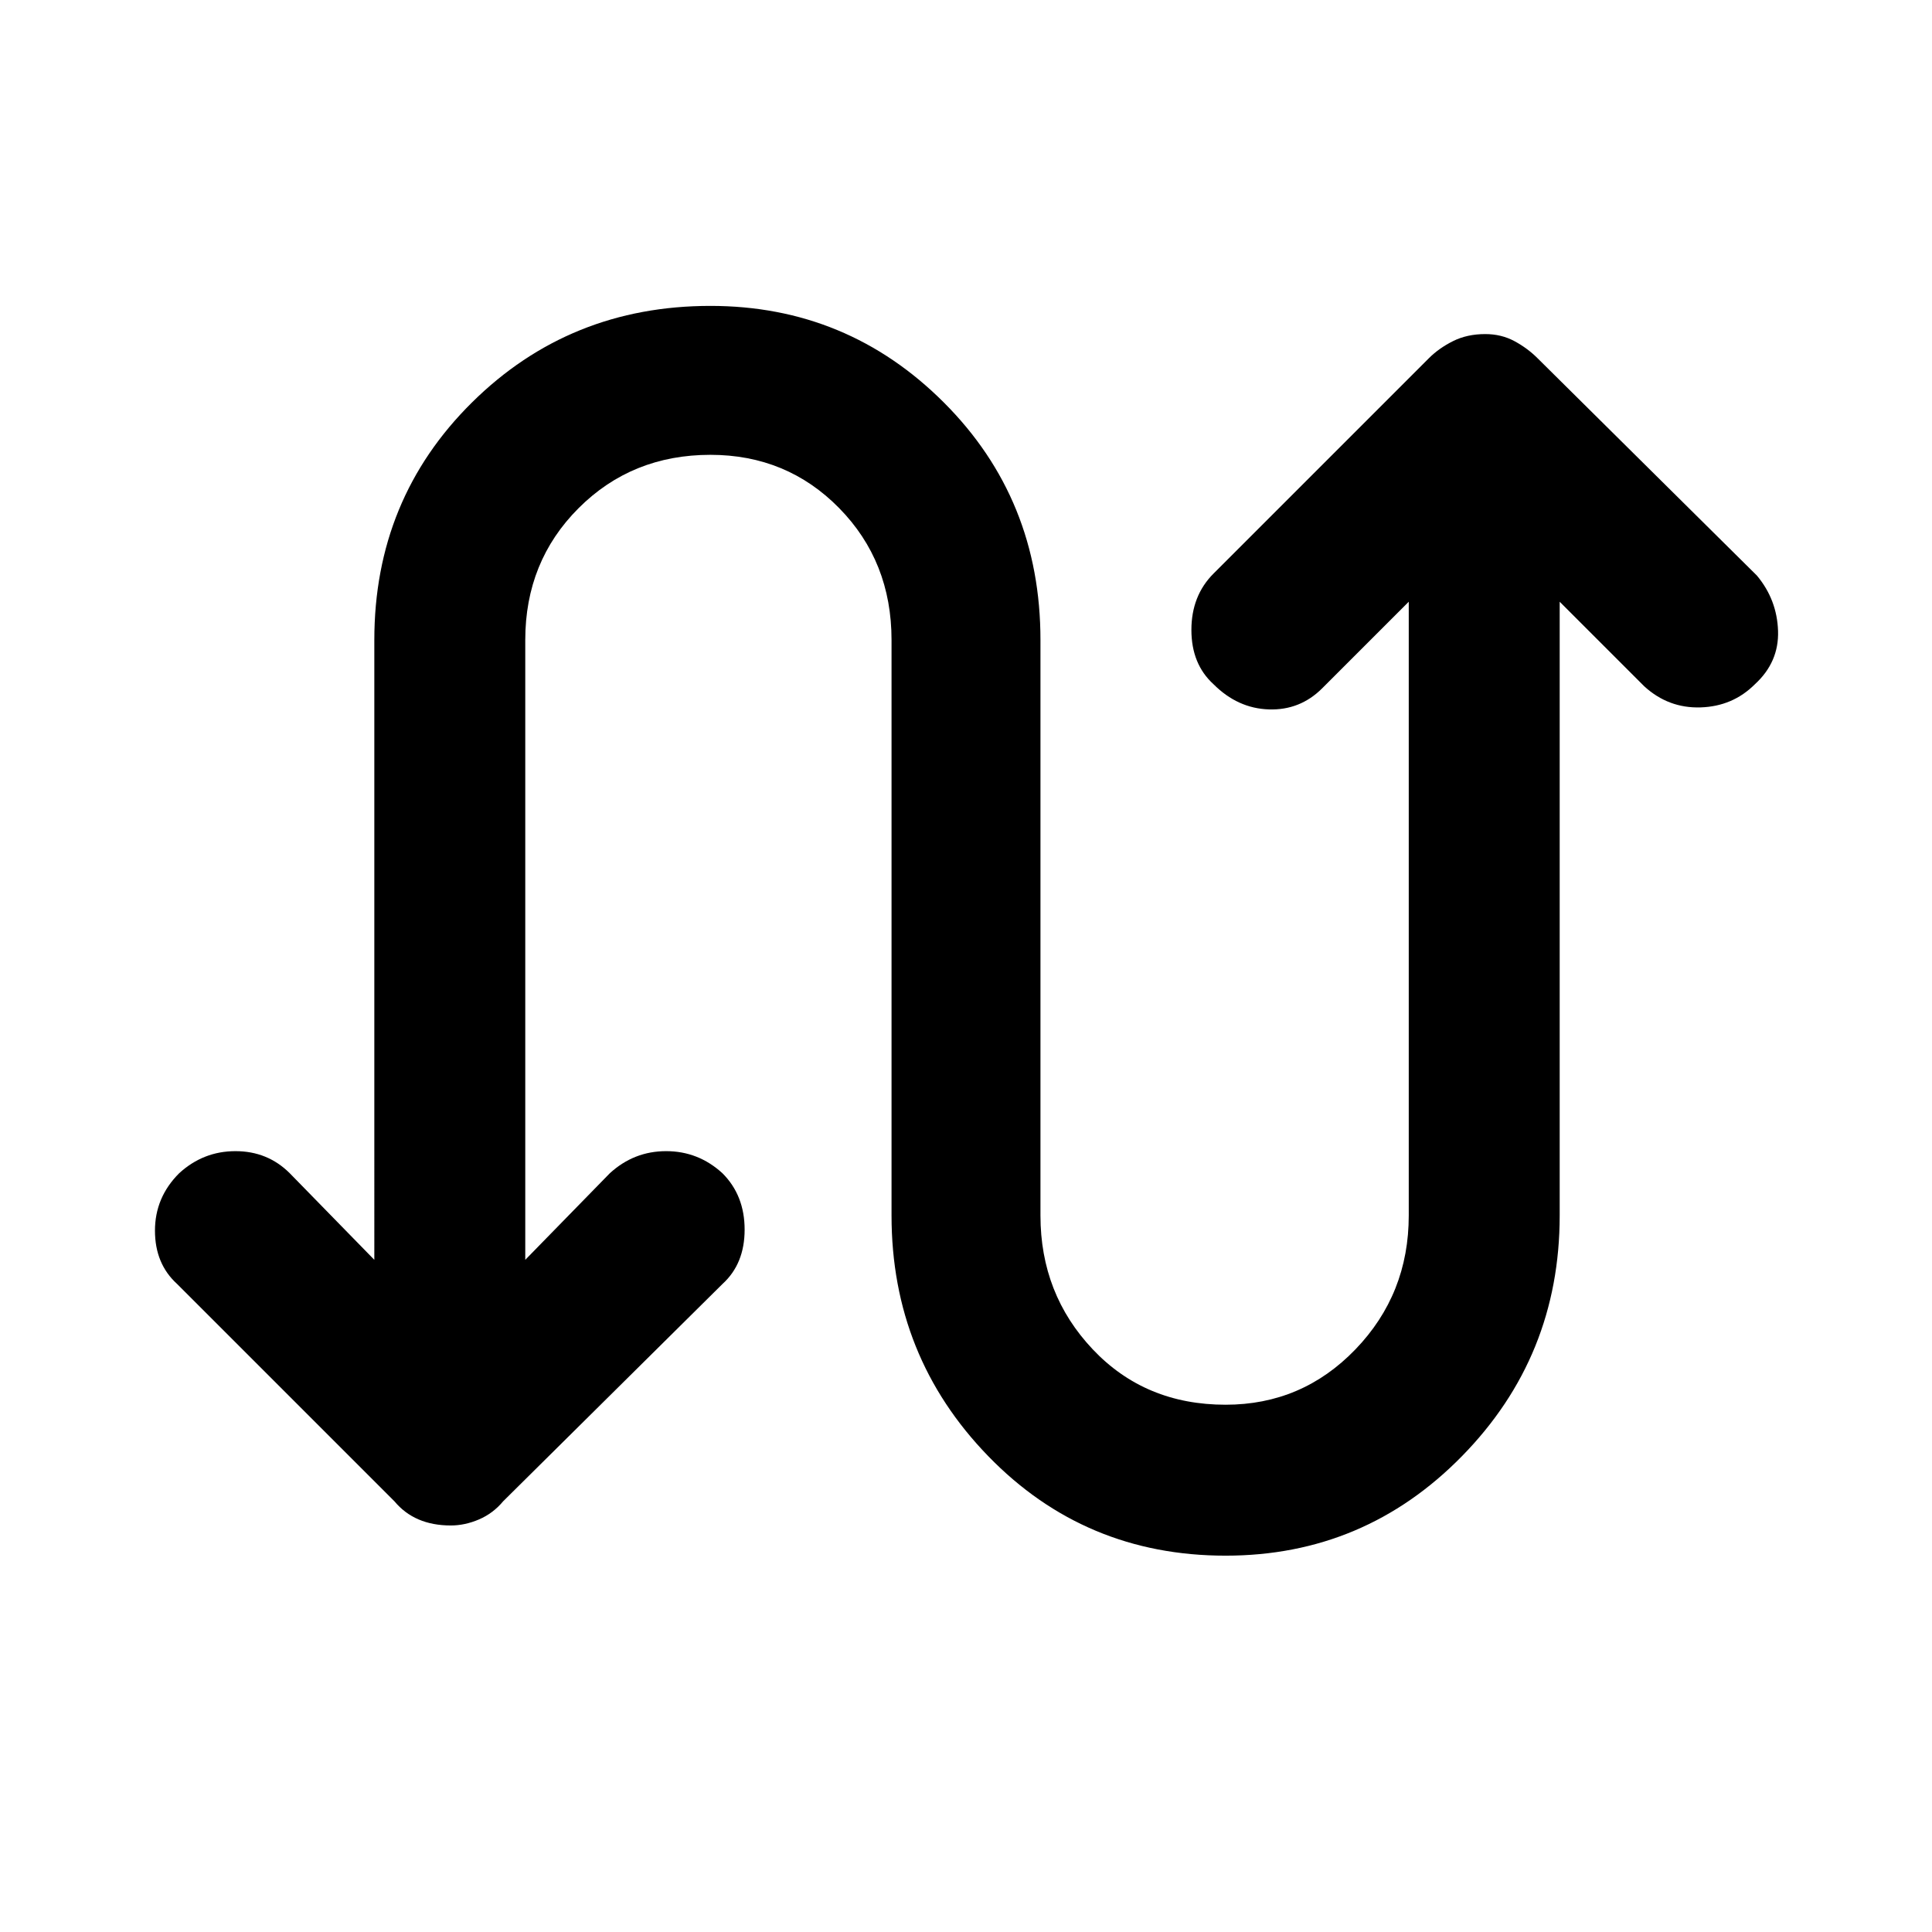<svg xmlns="http://www.w3.org/2000/svg" height="48" width="48"><path d="M30.45 38.65q-3.5 0-5.9-2.475-2.4-2.475-2.4-5.975V15.9q0-1.95-1.3-3.275t-3.2-1.325q-1.95 0-3.275 1.325T13.05 15.9v15.4l2.1-2.15q.6-.55 1.4-.55.8 0 1.4.55.55.55.55 1.4 0 .85-.55 1.35l-5.45 5.4q-.25.3-.6.45-.35.15-.7.15-.45 0-.8-.15-.35-.15-.6-.45l-5.4-5.4q-.55-.5-.55-1.325t.6-1.425q.6-.55 1.4-.55.8 0 1.35.55l2.1 2.15V15.9q0-3.5 2.425-5.9 2.425-2.4 5.925-2.4 3.4 0 5.8 2.4t2.4 5.9v14.3q0 1.95 1.3 3.325 1.3 1.375 3.3 1.375 1.9 0 3.225-1.375Q35 32.15 35 30.2V14.95l-2.15 2.15q-.55.55-1.325.525Q30.75 17.6 30.15 17q-.55-.5-.55-1.35 0-.85.55-1.4L35.5 8.9q.25-.25.6-.425t.8-.175q.4 0 .725.175.325.175.575.425l5.45 5.4q.5.6.525 1.375.025.775-.575 1.325-.55.55-1.35.575-.8.025-1.4-.525l-2.1-2.1V30.2q0 3.5-2.425 5.975Q33.9 38.65 30.45 38.65Z"/></svg>